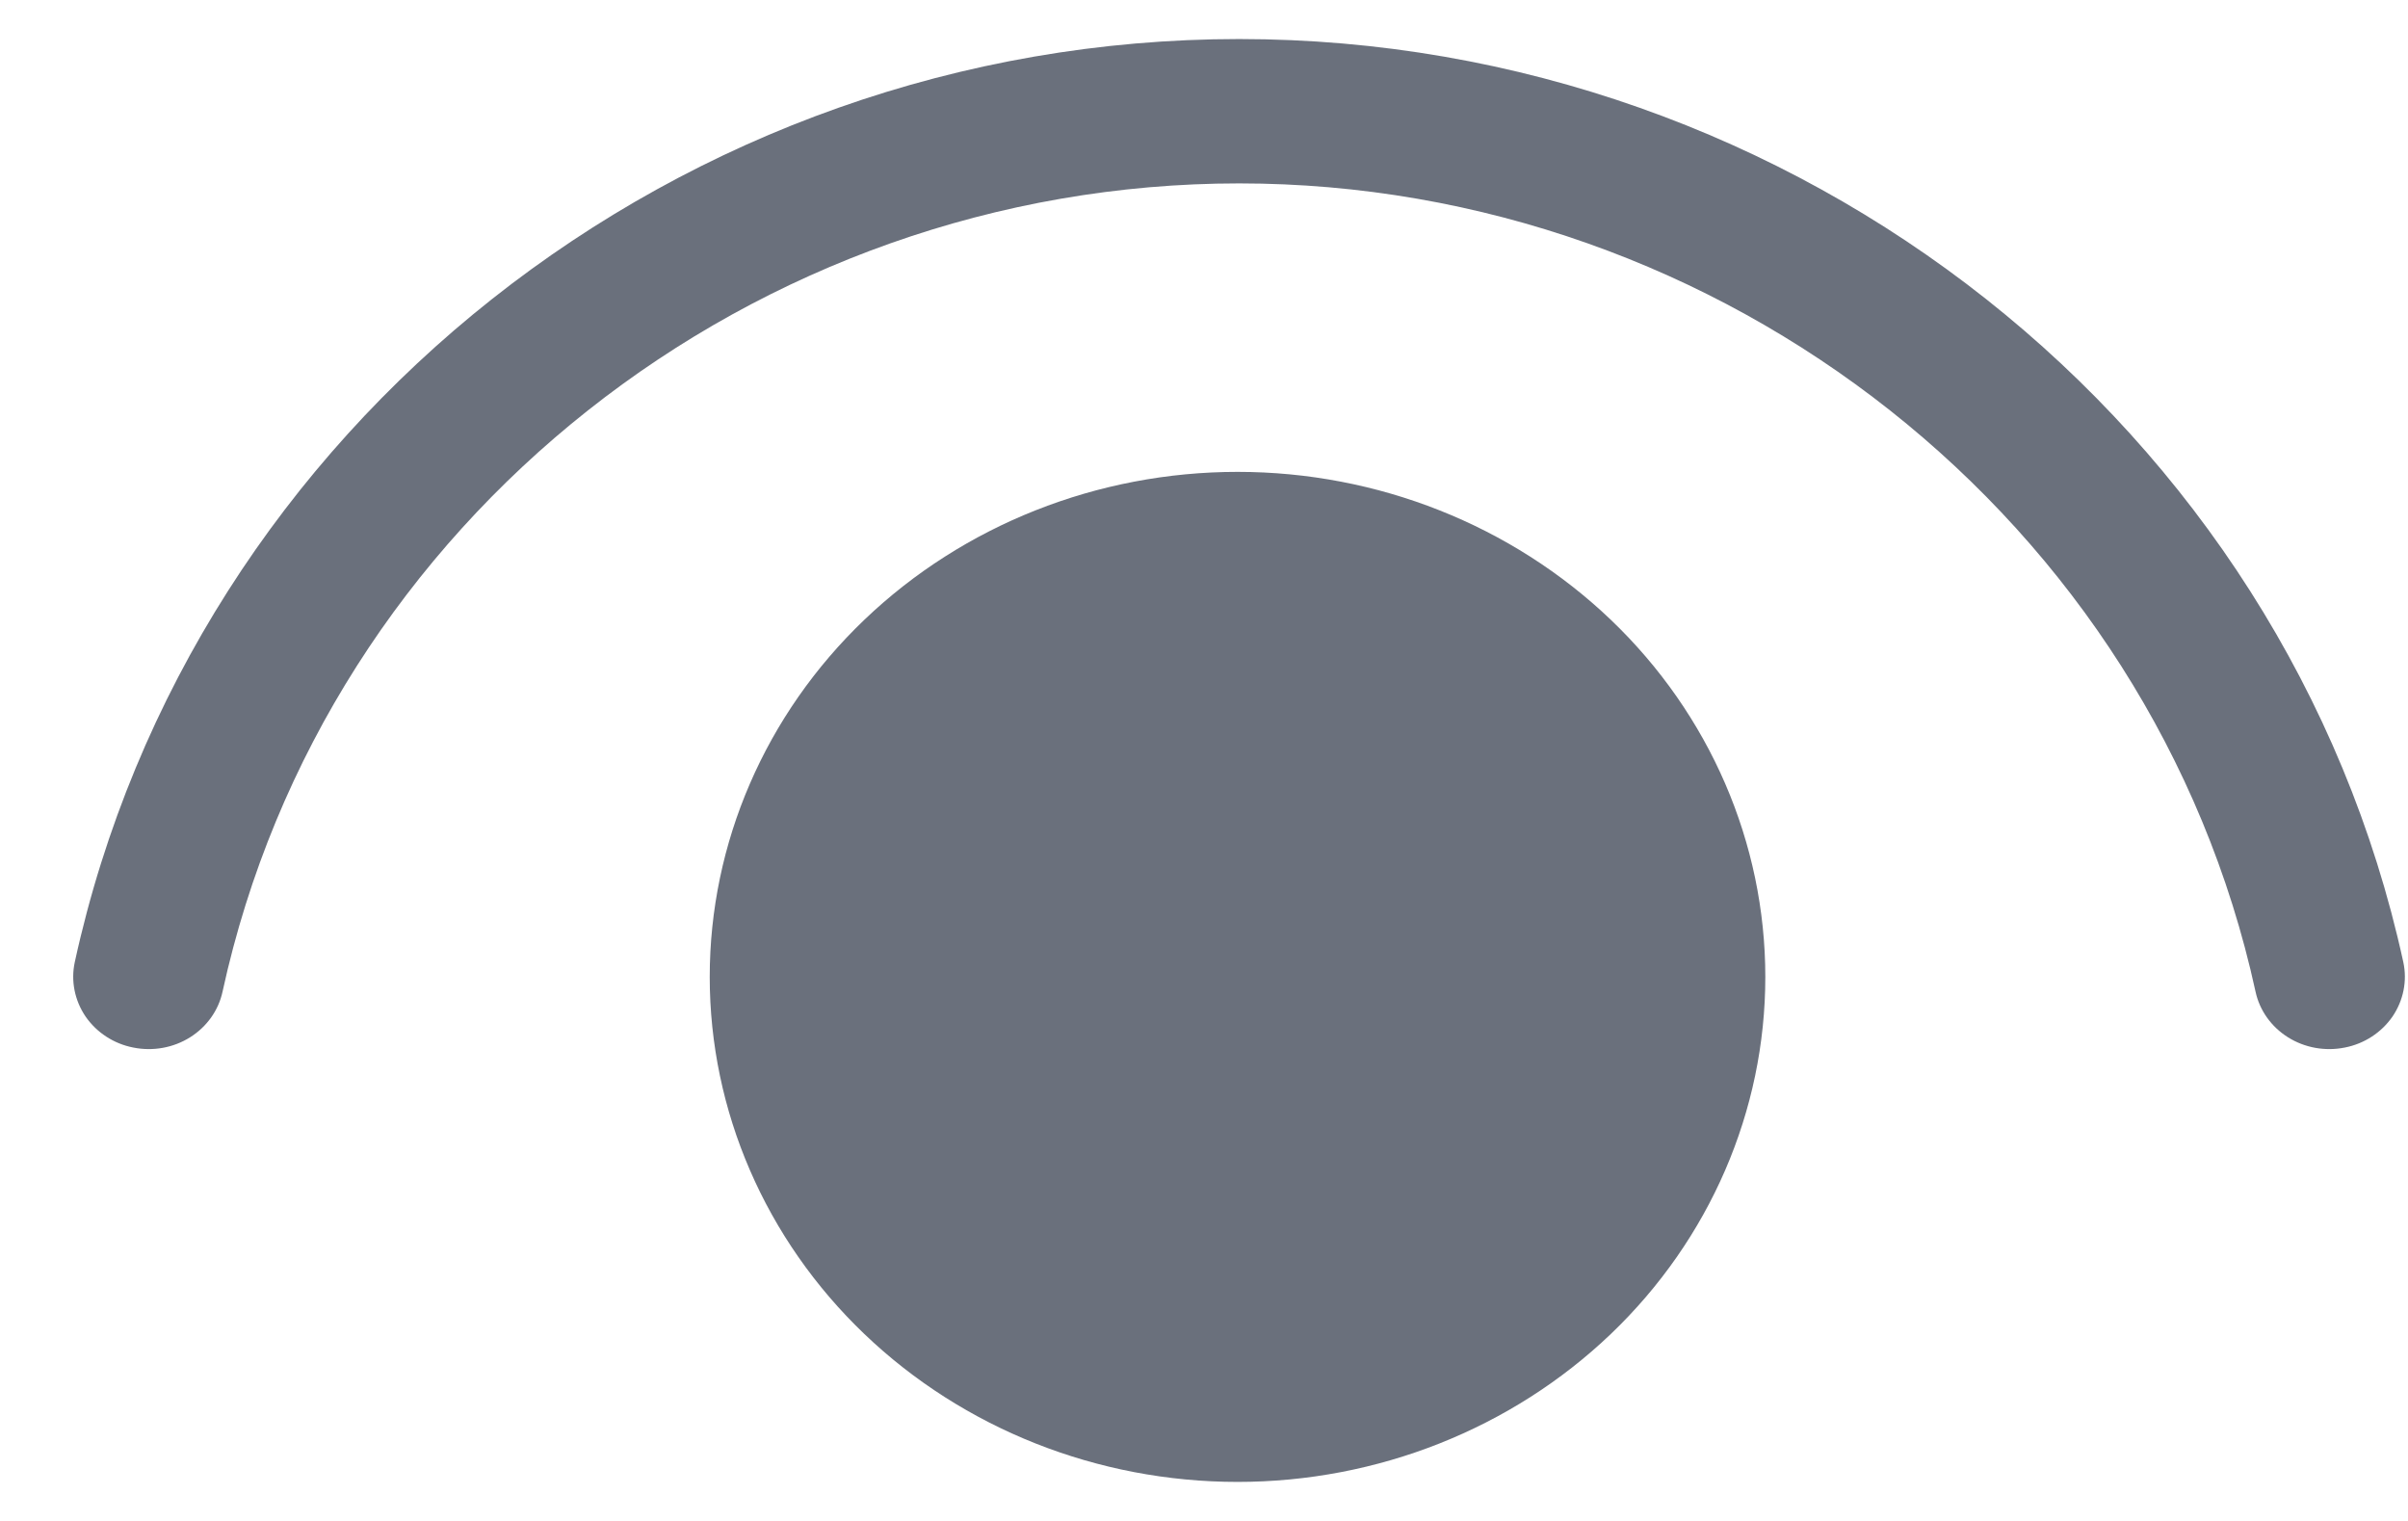 <svg width="19" height="12" viewBox="0 0 19 12" fill="none" xmlns="http://www.w3.org/2000/svg">
<path d="M1.756 7.824C2.568 4.096 5.96 1.447 9.777 1.447C13.591 1.447 16.984 4.096 17.797 7.824C17.829 7.972 17.921 8.101 18.053 8.184C18.185 8.267 18.346 8.296 18.501 8.265C18.656 8.235 18.791 8.146 18.878 8.02C18.964 7.893 18.995 7.739 18.963 7.591C18.038 3.351 14.171 0.308 9.777 0.308C5.382 0.308 1.515 3.351 0.59 7.591C0.558 7.739 0.589 7.893 0.675 8.02C0.762 8.146 0.897 8.235 1.052 8.265C1.207 8.296 1.368 8.267 1.5 8.184C1.632 8.101 1.724 7.972 1.756 7.824ZM9.765 3.723C10.869 3.723 11.928 4.143 12.71 4.89C13.491 5.637 13.929 6.651 13.929 7.708C13.929 8.764 13.491 9.778 12.71 10.525C11.928 11.272 10.869 11.692 9.765 11.692C8.66 11.692 7.601 11.272 6.82 10.525C6.039 9.778 5.6 8.764 5.6 7.708C5.6 6.651 6.039 5.637 6.82 4.89C7.601 4.143 8.66 3.723 9.765 3.723Z" fill="#6A707C"/>
</svg>
